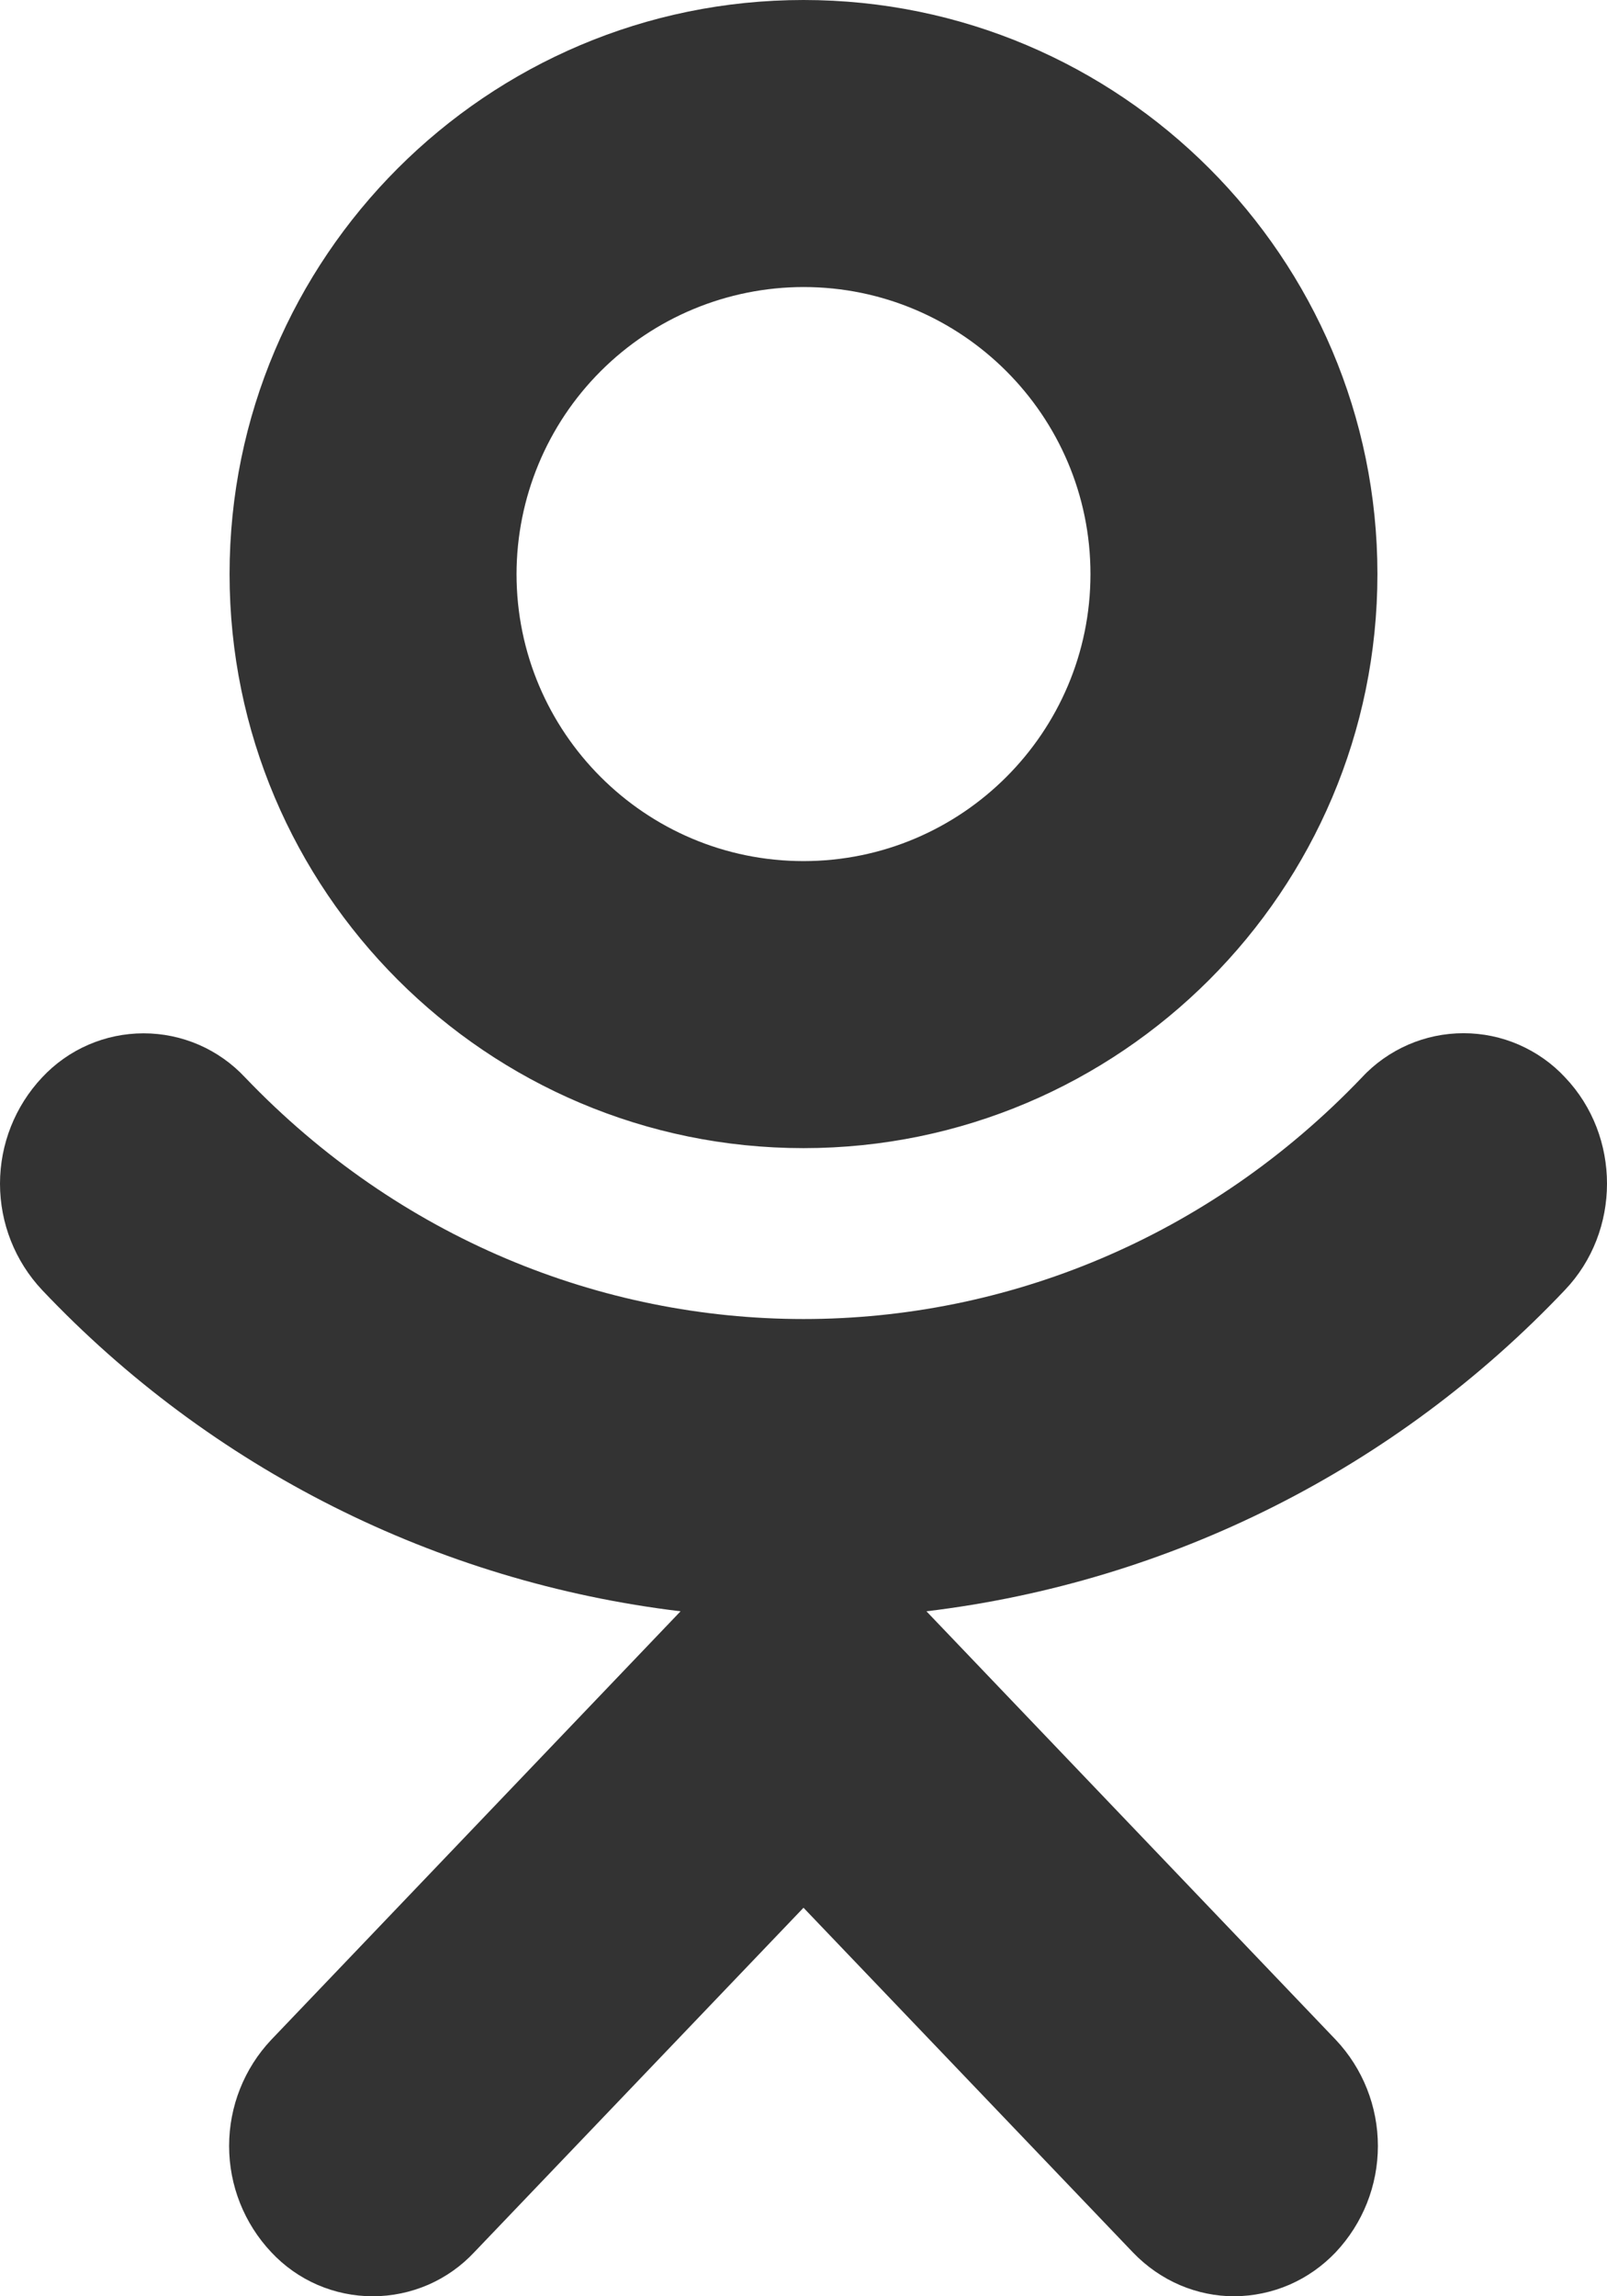 <svg width="14" height="20" viewBox="0 0 14 20" fill="none" xmlns="http://www.w3.org/2000/svg">
<path d="M0.367 9.384C0.48 9.263 0.617 9.166 0.769 9.1C0.921 9.034 1.085 9 1.251 9C1.417 9 1.581 9.034 1.733 9.1C1.885 9.166 2.022 9.263 2.135 9.384C4.818 12.19 9.184 12.19 11.865 9.384C11.978 9.262 12.115 9.166 12.268 9.099C12.42 9.033 12.584 8.999 12.75 8.999C12.916 8.999 13.08 9.033 13.232 9.099C13.385 9.166 13.522 9.262 13.635 9.384C14.122 9.896 14.122 10.724 13.633 11.236C12.162 12.789 10.195 13.779 8.071 14.034L11.637 17.766C11.873 18.016 12.004 18.347 12.004 18.691C12.004 19.035 11.873 19.365 11.637 19.616C11.523 19.736 11.386 19.833 11.234 19.899C11.082 19.965 10.918 19.999 10.752 20C10.432 20 10.112 19.871 9.868 19.616L7 16.616L4.132 19.616C4.019 19.737 3.882 19.834 3.73 19.9C3.577 19.966 3.413 20 3.247 20C3.082 20 2.917 19.966 2.765 19.9C2.613 19.834 2.476 19.737 2.363 19.616C2.127 19.365 1.996 19.035 1.996 18.691C1.996 18.347 2.127 18.016 2.363 17.766L5.929 14.034C3.805 13.779 1.837 12.789 0.367 11.236C0.131 10.985 0 10.654 0 10.31C0 9.966 0.131 9.635 0.367 9.384ZM7 0C9.758 0 12 2.242 12 5C12 7.758 9.758 10 7 10C4.242 10 2 7.758 2 5C2 2.242 4.242 0 7 0ZM7 2.5C6.337 2.501 5.702 2.764 5.233 3.233C4.764 3.702 4.501 4.337 4.5 5C4.5 6.379 5.621 7.5 7 7.5C8.379 7.5 9.5 6.379 9.5 5C9.5 3.621 8.379 2.5 7 2.5Z" fill="#333333"/>
</svg>
